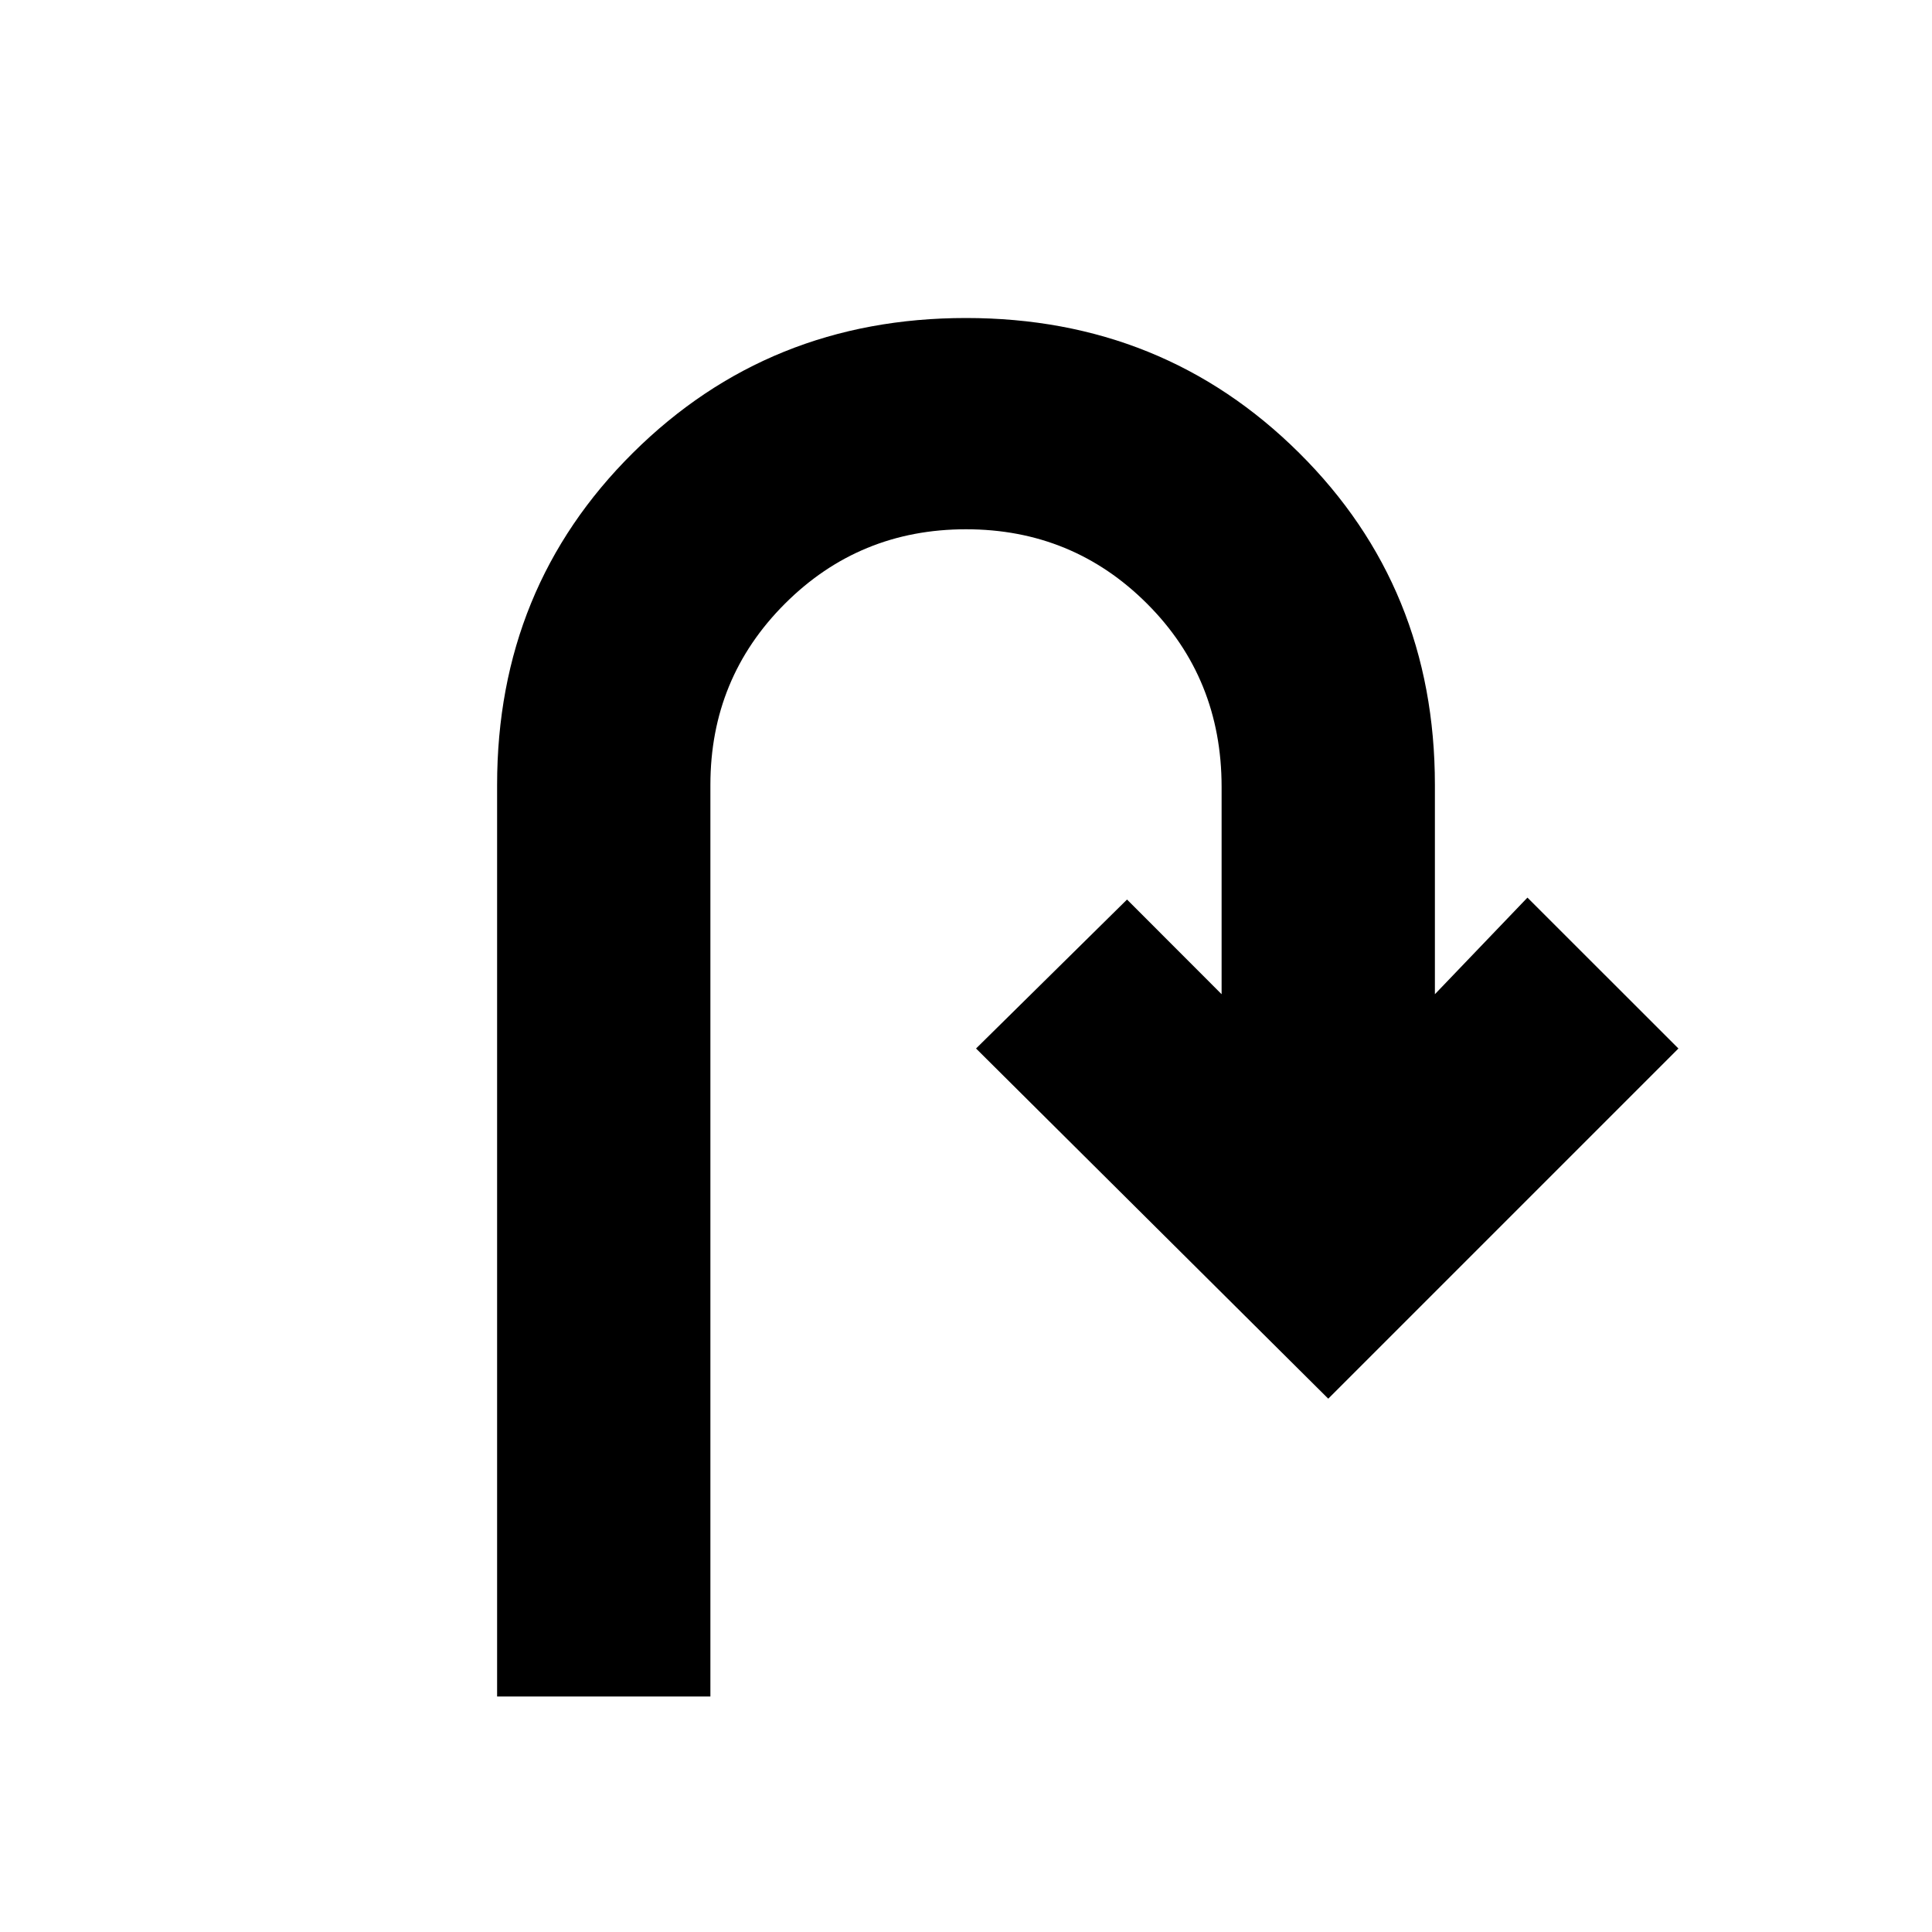<svg xmlns="http://www.w3.org/2000/svg" height="20" width="20"><path d="M5.146 17.562V8.125q0-2.042 1.406-3.437Q7.958 3.292 10 3.292t3.448 1.396q1.406 1.395 1.406 3.437v2.167l.958-1 1.563 1.562-3.625 3.625-3.646-3.625 1.563-1.542.979.98V8.146q0-1.125-.771-1.896-.771-.771-1.875-.771t-1.875.771q-.771.771-.771 1.875v9.437Z"/></svg>